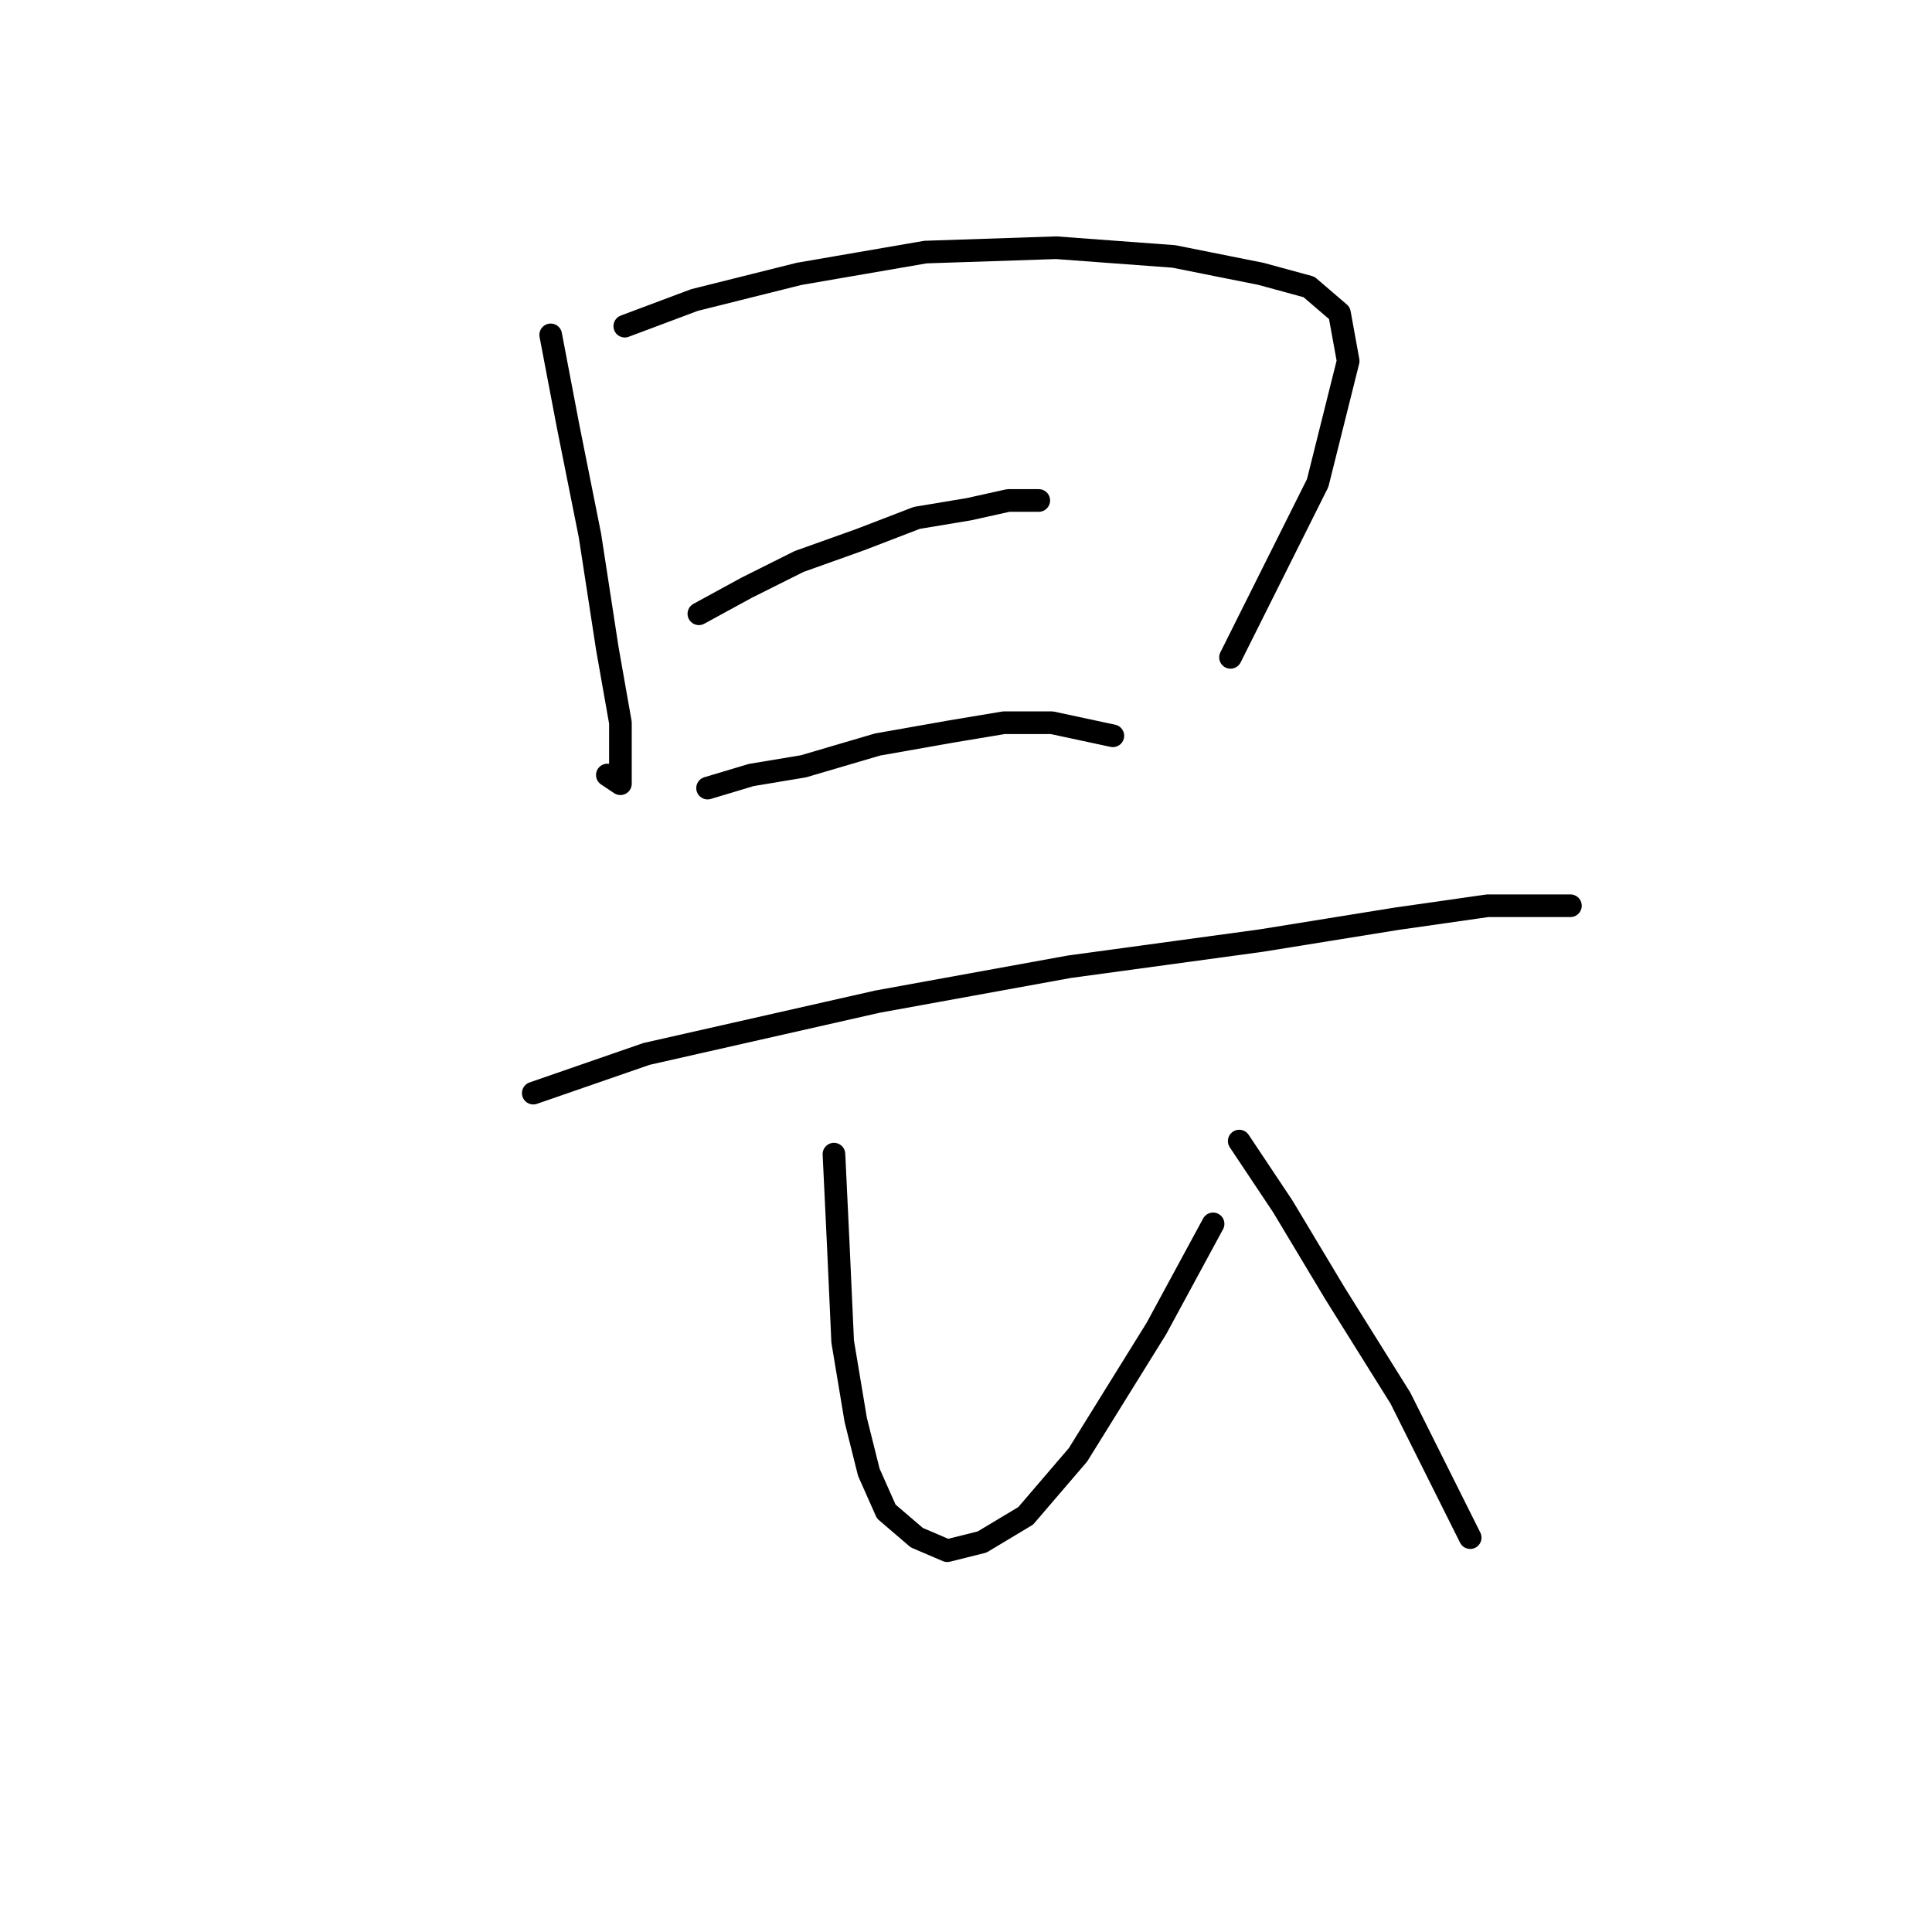 <?xml version="1.0" standalone="no"?>
    <svg width="256" height="256" xmlns="http://www.w3.org/2000/svg" version="1.1">
    <polyline stroke="black" stroke-width="3" stroke-linecap="round" fill="transparent" stroke-linejoin="round" points="72.97 44.373 75.28 56.499 78.167 70.935 80.477 85.948 82.209 95.764 82.209 103.848 80.477 102.694 80.477 102.694 " />
        <polyline stroke="black" stroke-width="3" stroke-linecap="round" fill="transparent" stroke-linejoin="round" points="82.787 43.218 92.025 39.754 105.884 36.289 122.629 33.402 139.952 32.825 155.543 33.979 167.091 36.289 173.443 38.021 177.485 41.486 178.64 47.838 174.598 64.006 163.049 87.103 163.049 87.103 " />
        <polyline stroke="black" stroke-width="3" stroke-linecap="round" fill="transparent" stroke-linejoin="round" points="92.603 81.329 98.955 77.864 105.884 74.399 113.968 71.512 121.474 68.625 128.404 67.47 133.6 66.315 137.642 66.315 137.642 66.315 " />
        <polyline stroke="black" stroke-width="3" stroke-linecap="round" fill="transparent" stroke-linejoin="round" points="93.758 104.426 99.532 102.694 106.461 101.539 116.278 98.652 126.094 96.919 133.023 95.764 139.375 95.764 147.459 97.497 147.459 97.497 " />
        <polyline stroke="black" stroke-width="3" stroke-linecap="round" fill="transparent" stroke-linejoin="round" points="70.661 144.846 85.674 139.649 116.278 132.72 141.684 128.1 167.091 124.636 184.992 121.749 197.118 120.016 204.047 120.016 208.089 120.016 208.089 120.016 " />
        <polyline stroke="black" stroke-width="3" stroke-linecap="round" fill="transparent" stroke-linejoin="round" points="110.503 152.93 111.081 165.056 111.658 177.759 113.39 188.153 115.123 195.082 117.432 200.279 121.474 203.744 125.516 205.476 130.136 204.321 135.91 200.857 142.839 192.773 153.233 176.027 160.74 162.169 160.74 162.169 " />
        <polyline stroke="black" stroke-width="3" stroke-linecap="round" fill="transparent" stroke-linejoin="round" points="164.204 151.198 169.979 159.859 176.908 171.408 185.569 185.266 194.808 203.744 194.808 203.744 " />
        </svg>